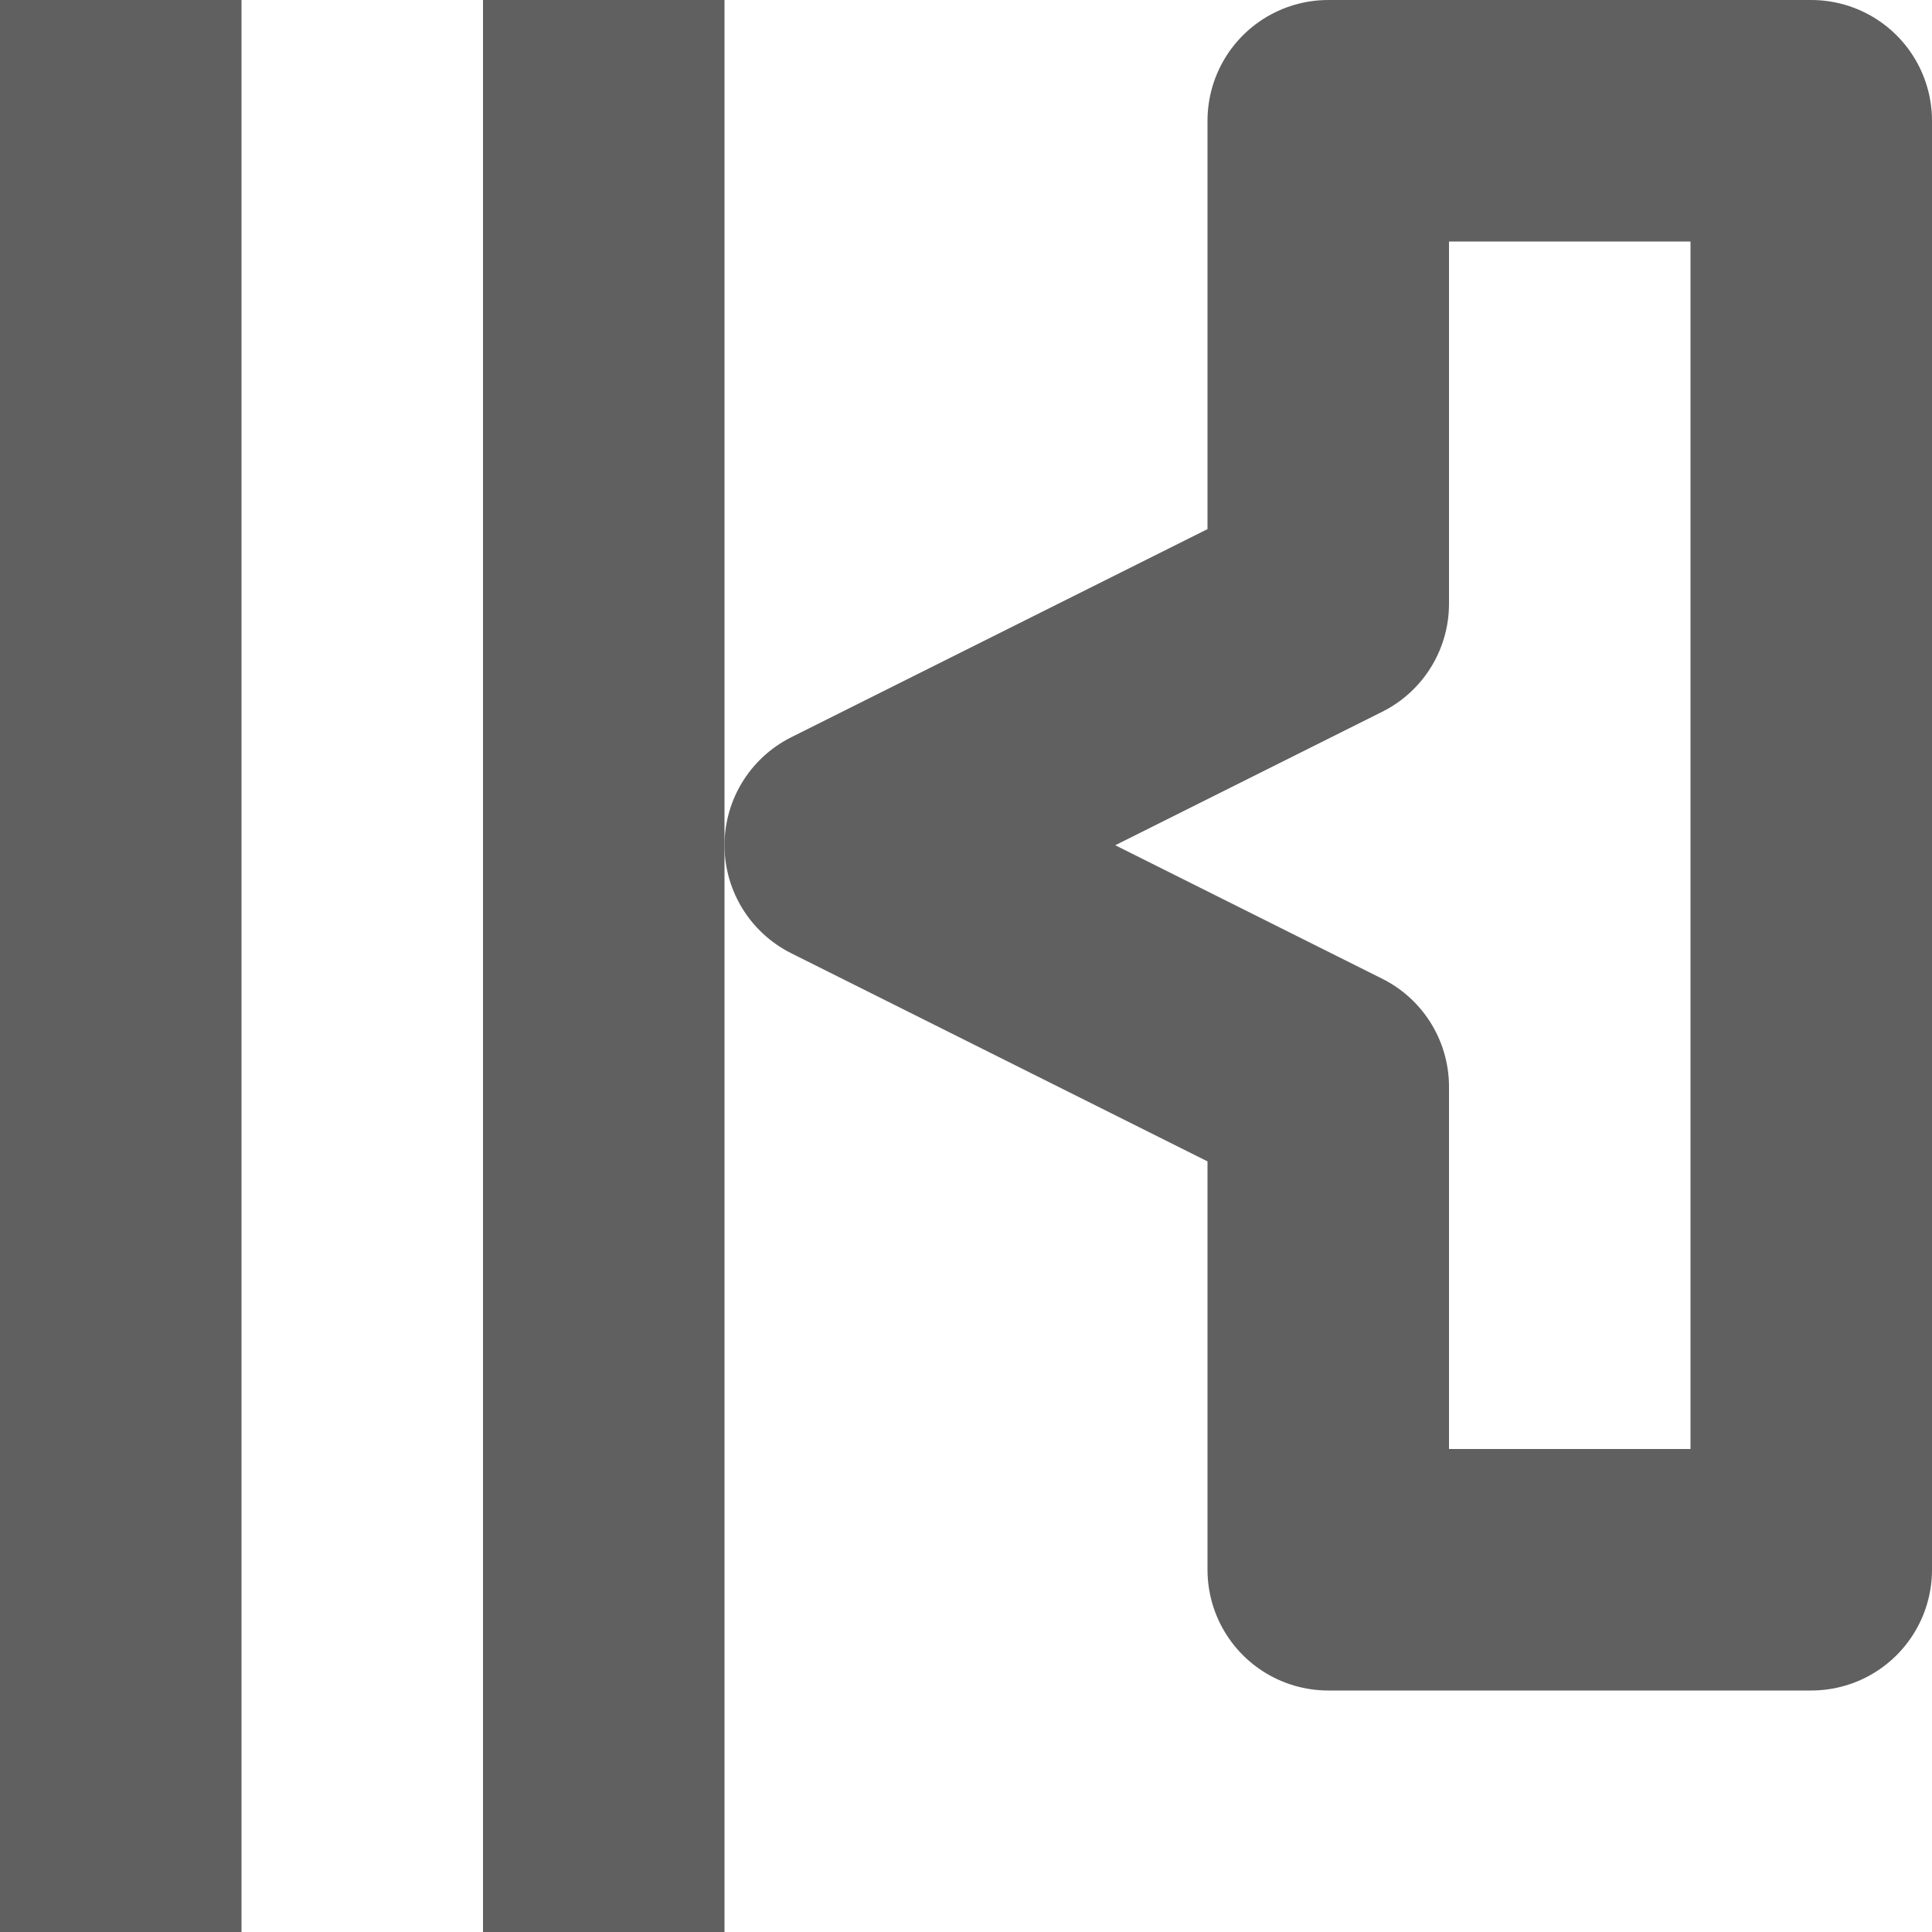 <svg width="8" height="8" viewBox="0 0 8 8" fill="none" xmlns="http://www.w3.org/2000/svg">
<path d="M5.5 0.5V2.5L3.5 3.5L5.5 4.5V6.5H7.5V0.5H5.5Z" stroke="#616061" stroke-linecap="round" stroke-linejoin="round"/>
<path d="M0.5 0.5V7.5M2.5 0.5V7.5" stroke="#616061" stroke-linecap="square" stroke-linejoin="round"/>
</svg>
